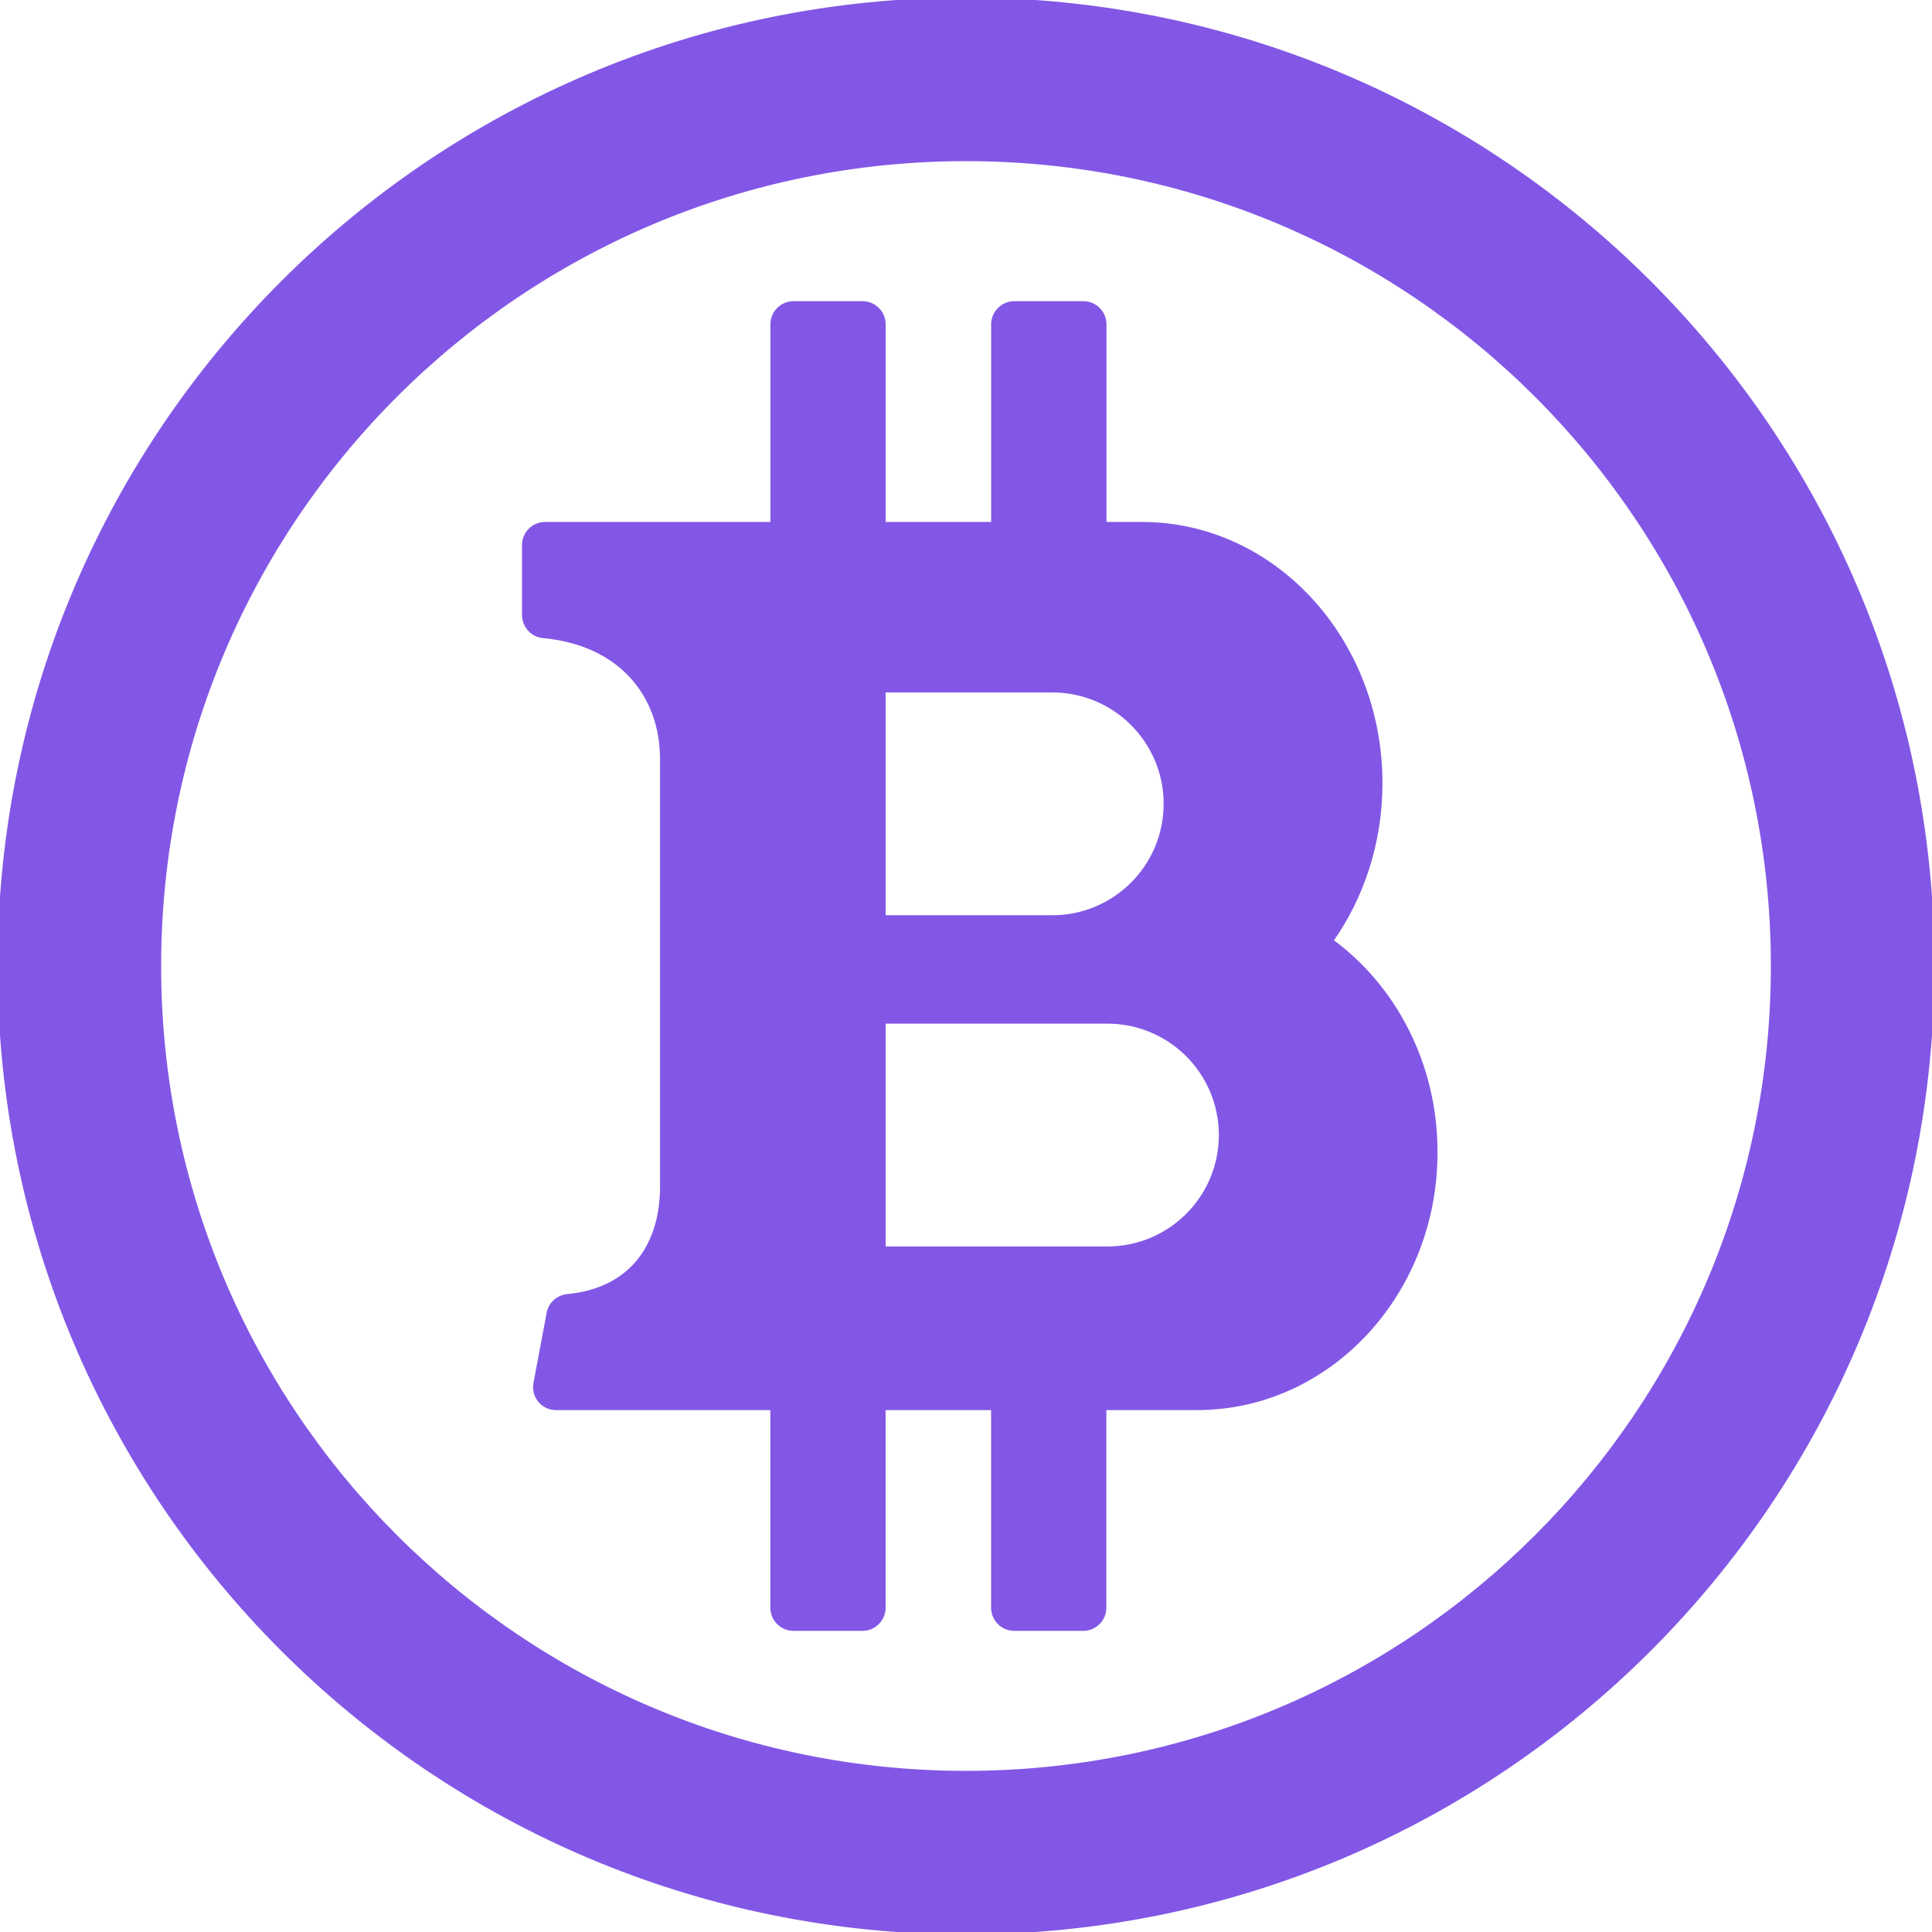 <!DOCTYPE svg PUBLIC "-//W3C//DTD SVG 1.1//EN" "http://www.w3.org/Graphics/SVG/1.1/DTD/svg11.dtd">
<!-- Uploaded to: SVG Repo, www.svgrepo.com, Transformed by: SVG Repo Mixer Tools -->
<svg fill="#8257e6" version="1.1" id="Capa_1" xmlns="http://www.w3.org/2000/svg" xmlns:xlink="http://www.w3.org/1999/xlink" width="800px" height="800px" viewBox="0 0 394.4 394.401" xml:space="preserve" stroke="#8257e6">
<g id="SVGRepo_bgCarrier" stroke-width="0"/>
<g id="SVGRepo_tracerCarrier" stroke-linecap="round" stroke-linejoin="round"/>
<g id="SVGRepo_iconCarrier"> <g> <path d="M197.2,0C88.292,0,0,88.292,0,197.201C0,306.109,88.292,394.4,197.2,394.4c108.909,0,197.2-88.291,197.2-197.199 C394.4,88.292,306.109,0,197.2,0z M197.2,362.005c-91.018,0-164.805-73.787-164.805-164.805 c0-91.019,73.787-164.805,164.805-164.805c91.019,0,164.806,73.787,164.806,164.805C362.006,288.218,288.219,362.005,197.2,362.005 z M271.633,192.073c6.316-8.915,10.084-20.074,10.084-32.198c0-29.172-21.76-52.822-48.592-52.822c-2.148,0-4.76,0-7.746,0V66.205 c0-2.326-1.904-4.223-4.223-4.223h-14.096c-2.326,0-4.223,1.904-4.223,4.223v40.848h-22.536V66.205 c0-2.326-1.904-4.223-4.223-4.223h-14.083c-2.326,0-4.223,1.904-4.223,4.223v40.848h-46.485c-2.333,0-4.223,1.89-4.223,4.223 v14.226c0,2.176,1.625,4.06,3.794,4.257c15.872,1.455,24.378,12.104,24.378,25.187v87.333c0,11.771-6.073,21.113-19.346,22.392 c-1.884,0.184-3.448,1.523-3.801,3.387l-2.693,14.361c-0.483,2.563,1.489,4.938,4.101,4.938h44.261v40.848 c0,2.325,1.904,4.223,4.223,4.223h14.083c2.325,0,4.223-1.904,4.223-4.223v-40.848h22.536v40.848c0,2.325,1.904,4.223,4.223,4.223 h14.082c2.326,0,4.223-1.904,4.223-4.223v-40.848c7.984,0,14.613,0,19.014,0c26.84,0,48.592-23.331,48.592-52.115 C292.984,217.274,284.52,201.444,271.633,192.073z M180.295,140.855c0,0,21.671,0,34.509,0c12.84,0,23.242,10.404,23.242,23.243 c0,12.838-10.402,23.242-23.242,23.242c-12.838,0-34.509,0-34.509,0V140.855z M226.072,254.953c-12.838,0-45.777,0-45.777,0 v-46.484c0,0,32.939,0,45.777,0c12.84,0,23.242,10.403,23.242,23.242C249.314,244.548,238.912,254.953,226.072,254.953z"/> </g> </g>
</svg>
